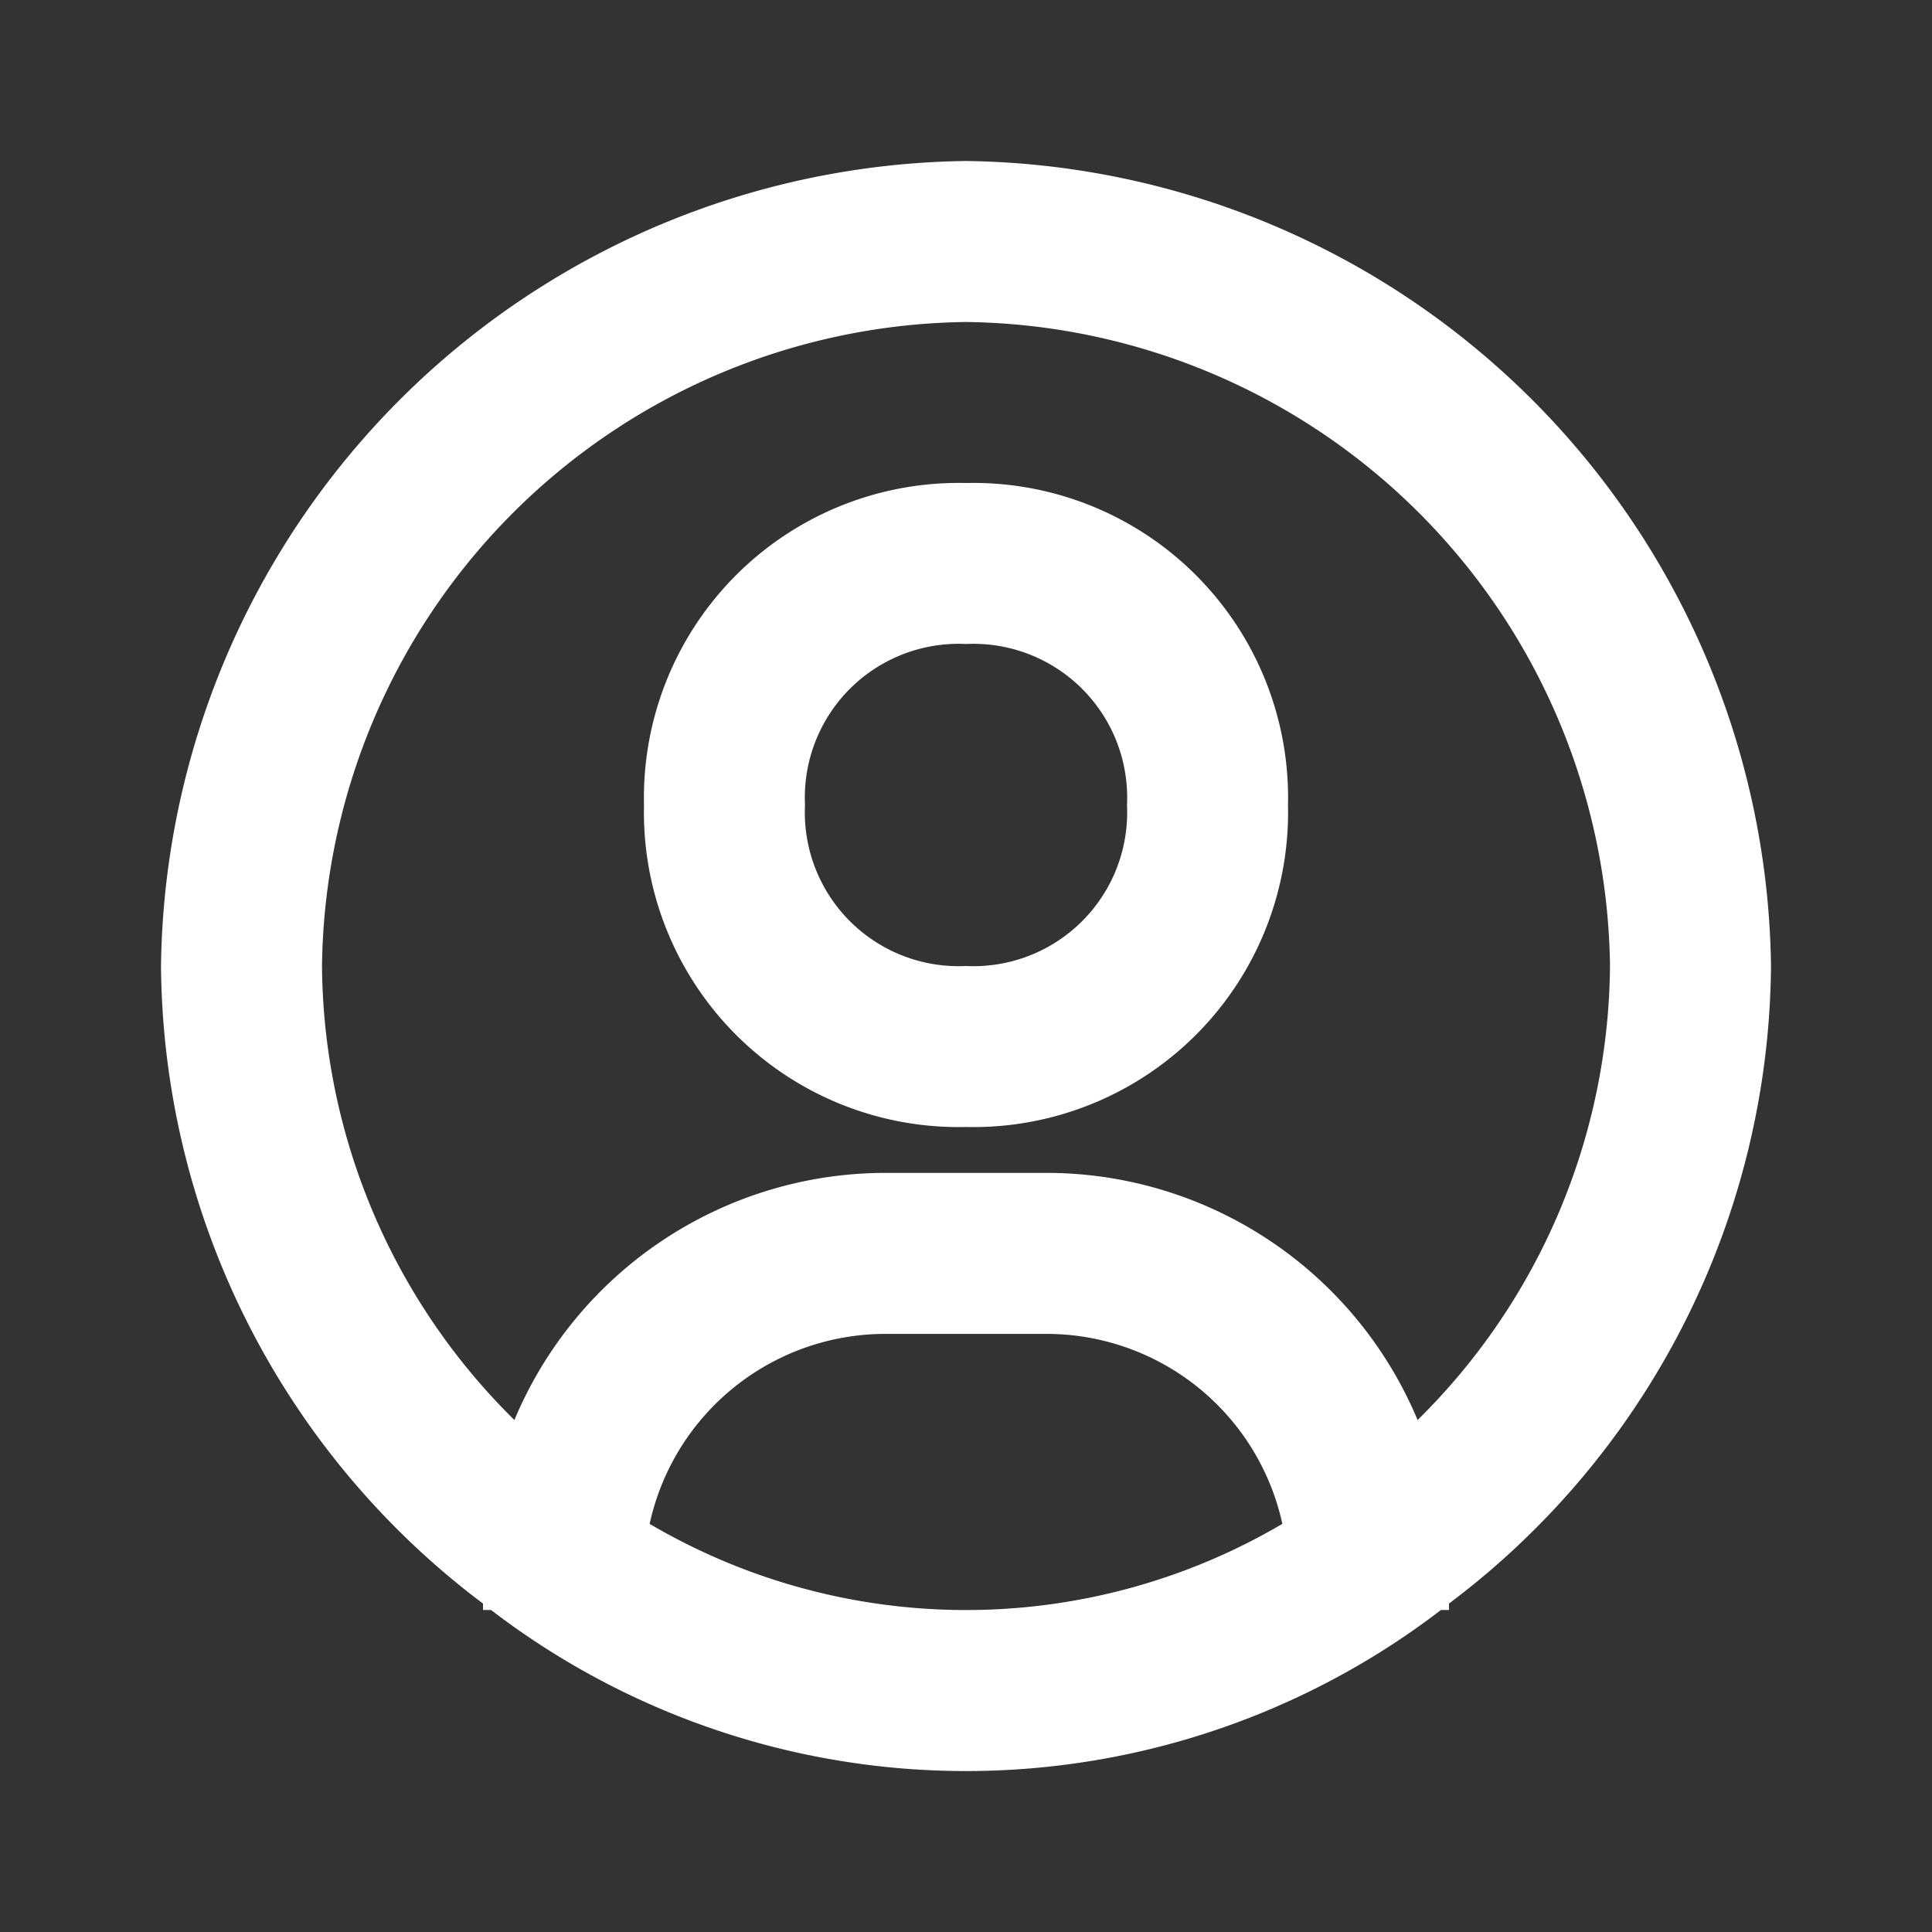 <svg xmlns="http://www.w3.org/2000/svg" width="512" height="512" viewBox="0 0 24 24" fill="#fff"><rect x="0" y="0" width="24" height="24" fill="#333333" stroke="none"/><path fill="#fff" d="M12 2A10.13 10.13 0 0 0 2 12a10 10 0 0 0 4 7.92V20h.1a9.7 9.7 0 0 0 11.8 0h.1v-.08A10 10 0 0 0 22 12A10.13 10.13 0 0 0 12 2zM8.07 18.93A3 3 0 0 1 11 16.57h2a3 3 0 0 1 2.93 2.36a7.75 7.75 0 0 1-7.86 0zm9.54-1.29A5 5 0 0 0 13 14.57h-2a5 5 0 0 0-4.61 3.07A8 8 0 0 1 4 12a8.1 8.1 0 0 1 8-8a8.1 8.1 0 0 1 8 8a8 8 0 0 1-2.39 5.64z"/><path fill="#fff" d="M12 6a3.91 3.91 0 0 0-4 4a3.91 3.91 0 0 0 4 4a3.91 3.91 0 0 0 4-4a3.91 3.91 0 0 0-4-4zm0 6a1.91 1.91 0 0 1-2-2a1.91 1.91 0 0 1 2-2a1.91 1.91 0 0 1 2 2a1.91 1.91 0 0 1-2 2z"/></svg>